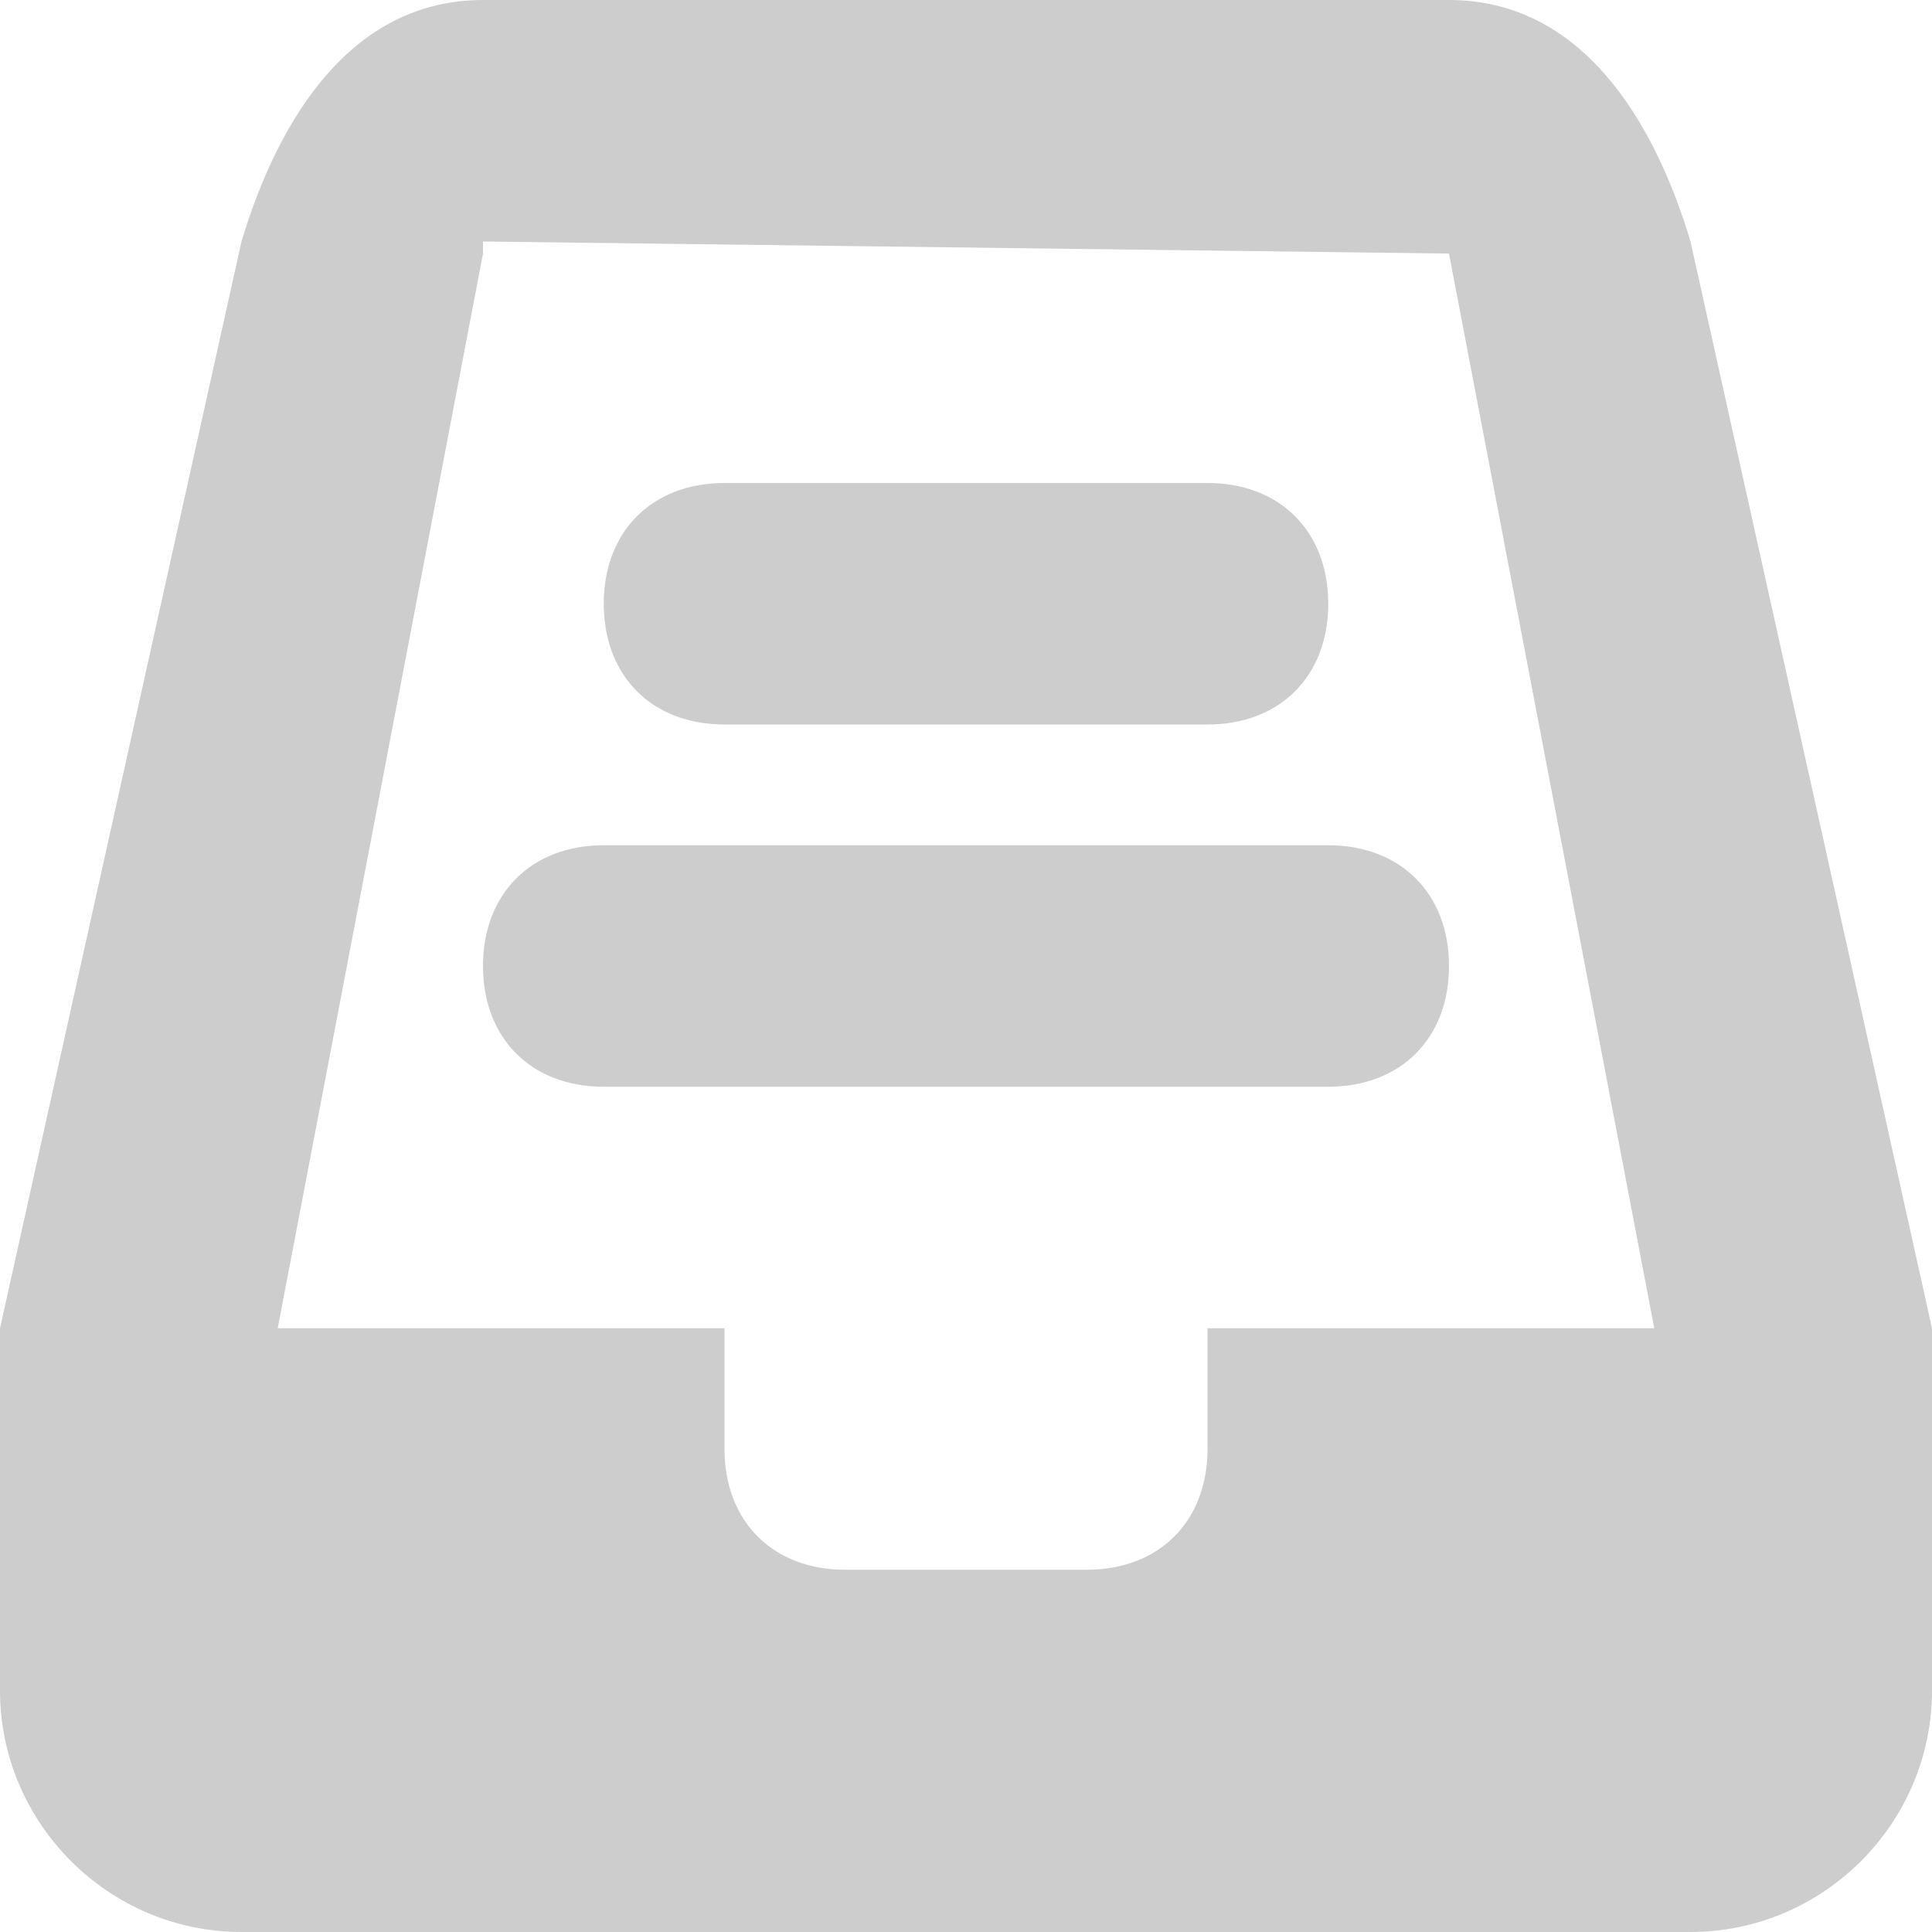 <?xml version="1.0" standalone="no"?><!DOCTYPE svg PUBLIC "-//W3C//DTD SVG 1.1//EN" "http://www.w3.org/Graphics/SVG/1.1/DTD/svg11.dtd"><svg t="1569939248617" class="icon" viewBox="0 0 1024 1024" version="1.1" xmlns="http://www.w3.org/2000/svg" p-id="1635" xmlns:xlink="http://www.w3.org/1999/xlink" width="200" height="200"><defs><style type="text/css"></style></defs><path d="M1024 704l0 192c0 70.4-57.6 128-128 128L128 1024c-70.4 0-128-57.6-128-128l0-192 128-576c19.2-64 57.6-128 128-128l512 0c70.4 0 108.8 64 128 128L1024 704C1024 704 1024 704 1024 704zM768 134.4 768 134.4 256 128l0 6.4L147.2 704 384 704l0 0 0 0 0 64c0 38.4 25.6 64 64 64l128 0c38.4 0 64-25.6 64-64l0-64 236.8 0L768 134.4zM256 512c0-38.4 25.6-64 64-64l384 0c38.4 0 64 25.6 64 64s-25.6 64-64 64L320 576C281.6 576 256 550.4 256 512zM640 384 384 384C345.6 384 320 358.4 320 320c0-38.4 25.6-64 64-64l256 0c38.4 0 64 25.6 64 64C704 358.4 678.4 384 640 384z" p-id="1636" fill="#cdcdcd"></path></svg>